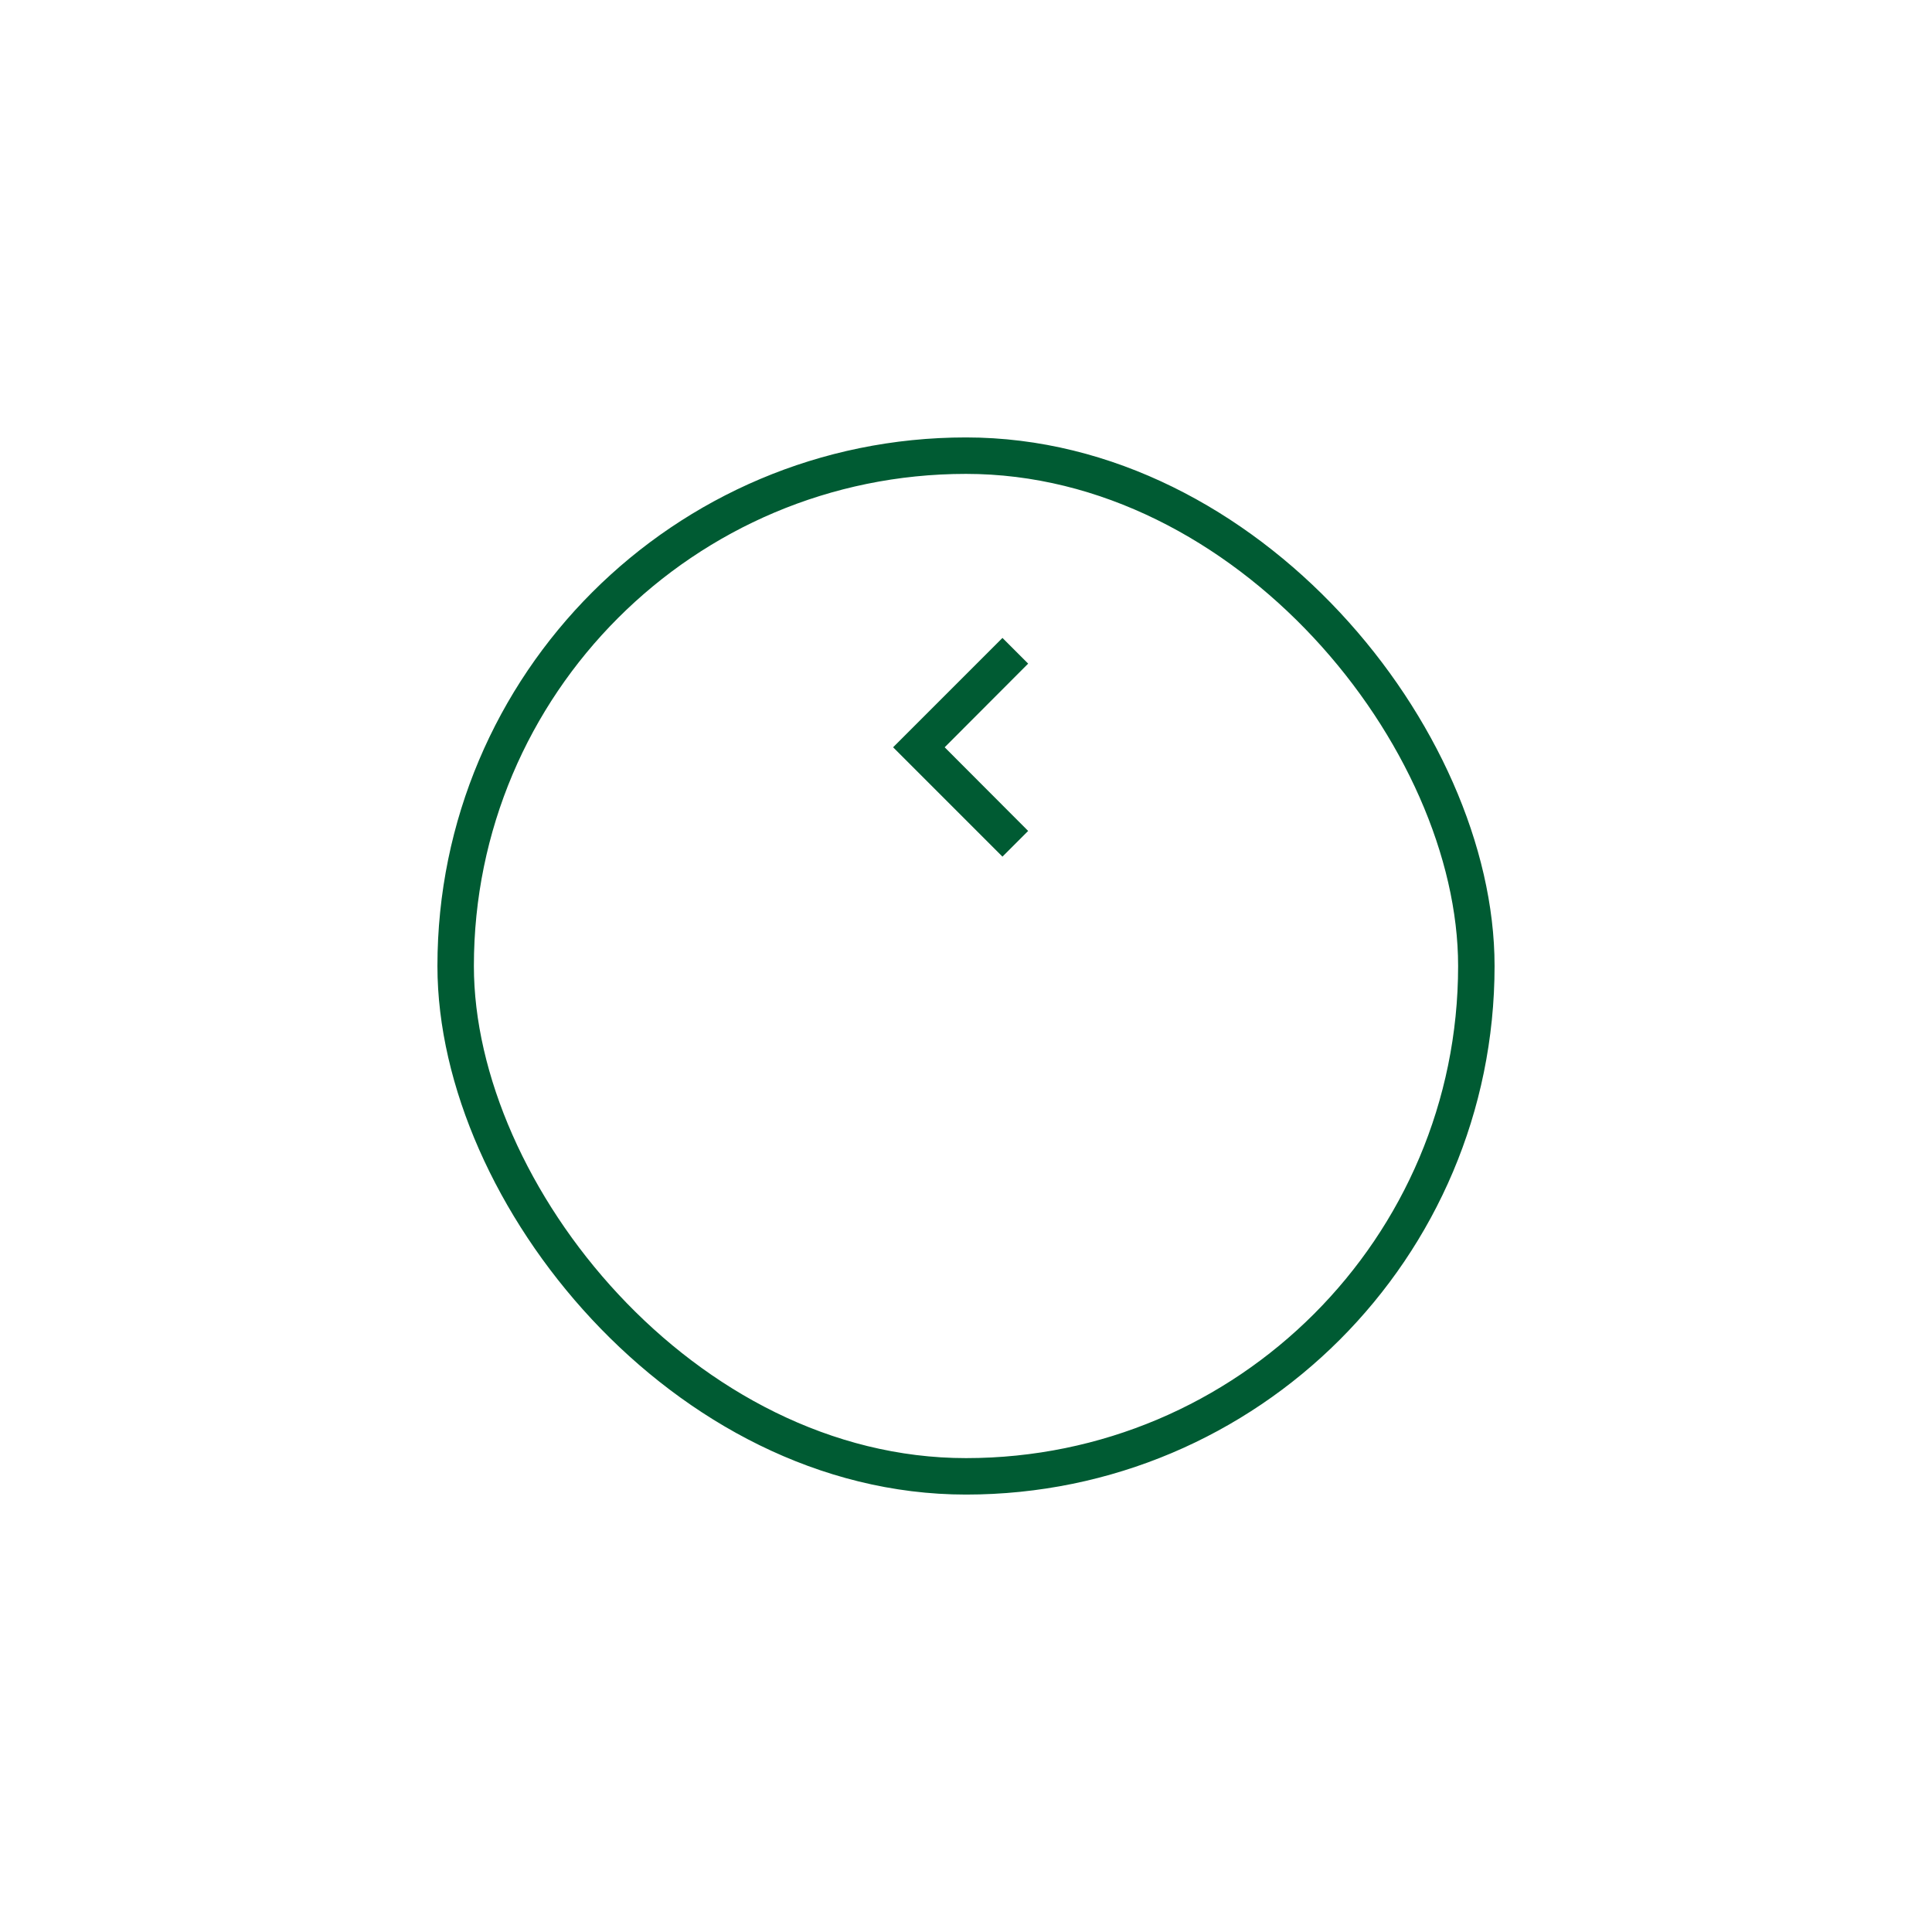 <svg width="106" height="106" viewBox="0 0 106 106" fill="none" xmlns="http://www.w3.org/2000/svg">
<g filter="url(#filter0_d_13_10278)">
<rect x="25" y="13" width="56" height="56" rx="28" fill="white"/>
<rect x="25" y="13" width="56" height="56" rx="28" stroke="#005B33" stroke-width="2"/>
</g>
<path d="M55 35L56.41 36.41L51.83 41L56.41 45.59L55 47L49 41L55 35Z" fill="#005B33"/>
<defs>
<filter id="filter0_d_13_10278" x="0" y="0" width="106" height="106" filterUnits="userSpaceOnUse" color-interpolation-filters="sRGB">
<feFlood flood-opacity="0" result="BackgroundImageFix"/>
<feColorMatrix in="SourceAlpha" type="matrix" values="0 0 0 0 0 0 0 0 0 0 0 0 0 0 0 0 0 0 127 0" result="hardAlpha"/>
<feOffset dy="12"/>
<feGaussianBlur stdDeviation="12"/>
<feColorMatrix type="matrix" values="0 0 0 0 0.106 0 0 0 0 0.114 0 0 0 0 0.129 0 0 0 0.06 0"/>
<feBlend mode="normal" in2="BackgroundImageFix" result="effect1_dropShadow_13_10278"/>
<feBlend mode="normal" in="SourceGraphic" in2="effect1_dropShadow_13_10278" result="shape"/>
</filter>
</defs>
</svg>
